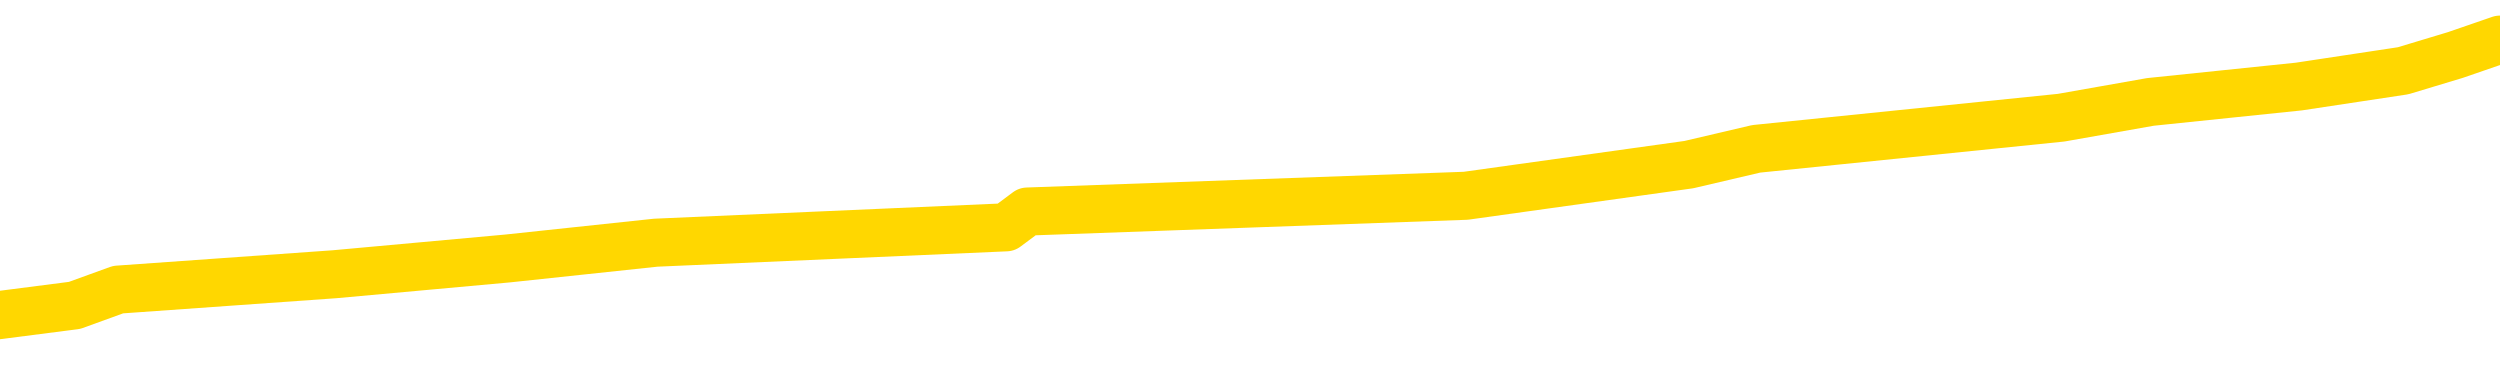 <svg xmlns="http://www.w3.org/2000/svg" version="1.1" viewBox="0 0 6500 1000">
	<path fill="none" stroke="gold" stroke-width="125" stroke-linecap="round" stroke-linejoin="round" d="M0 127176  L-1143860 127176 L-1143676 127135 L-1143186 127054 L-1142892 127013 L-1142581 126932 L-1142346 126891 L-1142293 126810 L-1142234 126729 L-1142081 126688 L-1142040 126607 L-1141907 126566 L-1141615 126526 L-1141074 126526 L-1140464 126485 L-1140416 126485 L-1139776 126444 L-1139743 126444 L-1139217 126444 L-1139085 126404 L-1138694 126322 L-1138366 126241 L-1138249 126160 L-1138038 126078 L-1137321 126078 L-1136751 126038 L-1136644 126038 L-1136469 125997 L-1136248 125916 L-1135846 125875 L-1135821 125794 L-1134893 125713 L-1134805 125631 L-1134723 125550 L-1134653 125469 L-1134356 125428 L-1134203 125347 L-1132313 125387 L-1132213 125387 L-1131950 125387 L-1131657 125428 L-1131515 125347 L-1131266 125347 L-1131231 125306 L-1131072 125265 L-1130609 125184 L-1130356 125143 L-1130144 125062 L-1129892 125021 L-1129543 124981 L-1128616 124900 L-1128522 124818 L-1128112 124778 L-1126941 124696 L-1125752 124656 L-1125659 124574 L-1125632 124493 L-1125366 124412 L-1125067 124330 L-1124938 124249 L-1124901 124168 L-1124086 124168 L-1123702 124208 L-1122642 124249 L-1122580 124249 L-1122315 125062 L-1121844 125834 L-1121652 126607 L-1121388 127379 L-1121051 127339 L-1120916 127298 L-1120460 127257 L-1119717 127217 L-1119699 127176 L-1119534 127095 L-1119466 127095 L-1118950 127054 L-1117921 127054 L-1117725 127013 L-1117236 126973 L-1116874 126932 L-1116466 126932 L-1116080 126973 L-1114377 126973 L-1114279 126973 L-1114207 126973 L-1114145 126973 L-1113961 126932 L-1113624 126932 L-1112984 126891 L-1112907 126851 L-1112846 126851 L-1112659 126810 L-1112580 126810 L-1112402 126769 L-1112383 126729 L-1112153 126729 L-1111765 126688 L-1110877 126688 L-1110837 126647 L-1110749 126607 L-1110722 126526 L-1109714 126485 L-1109564 126404 L-1109540 126363 L-1109407 126322 L-1109367 126282 L-1108109 126241 L-1108051 126241 L-1107511 126200 L-1107459 126200 L-1107412 126200 L-1107017 126160 L-1106877 126119 L-1106678 126078 L-1106531 126078 L-1106366 126078 L-1106090 126119 L-1105731 126119 L-1105178 126078 L-1104533 126038 L-1104275 125956 L-1104121 125916 L-1103720 125875 L-1103680 125834 L-1103559 125794 L-1103498 125834 L-1103484 125834 L-1103390 125834 L-1103097 125794 L-1102945 125631 L-1102615 125550 L-1102537 125469 L-1102461 125428 L-1102235 125306 L-1102168 125225 L-1101940 125143 L-1101888 125062 L-1101723 125021 L-1100717 124981 L-1100534 124940 L-1099983 124900 L-1099590 124818 L-1099193 124778 L-1098343 124696 L-1098264 124656 L-1097685 124615 L-1097244 124615 L-1097003 124574 L-1096846 124574 L-1096445 124493 L-1096424 124493 L-1095979 124452 L-1095574 124412 L-1095438 124330 L-1095263 124249 L-1095127 124168 L-1094876 124086 L-1093876 124046 L-1093794 124005 L-1093659 123965 L-1093620 123924 L-1092730 123883 L-1092515 123843 L-1092071 123802 L-1091954 123761 L-1091897 123721 L-1091221 123721 L-1091121 123680 L-1091092 123680 L-1089750 123639 L-1089344 123599 L-1089305 123558 L-1088376 123517 L-1088278 123477 L-1088145 123436 L-1087741 123395 L-1087715 123355 L-1087622 123314 L-1087406 123273 L-1086995 123192 L-1085841 123111 L-1085549 123030 L-1085521 122948 L-1084913 122908 L-1084662 122826 L-1084643 122786 L-1083713 122745 L-1083662 122664 L-1083540 122623 L-1083522 122542 L-1083366 122501 L-1083191 122420 L-1083054 122379 L-1082998 122339 L-1082890 122298 L-1082805 122257 L-1082572 122217 L-1082497 122176 L-1082188 122135 L-1082070 122095 L-1081900 122054 L-1081809 122013 L-1081707 122013 L-1081683 121973 L-1081606 121973 L-1081508 121891 L-1081142 121851 L-1081037 121810 L-1080533 121769 L-1080082 121729 L-1080043 121688 L-1080019 121647 L-1079979 121607 L-1079850 121566 L-1079749 121526 L-1079307 121485 L-1079025 121444 L-1078433 121404 L-1078302 121363 L-1078028 121282 L-1077876 121241 L-1077722 121200 L-1077637 121119 L-1077559 121078 L-1077373 121038 L-1077323 121038 L-1077295 120997 L-1077216 120956 L-1077193 120916 L-1076909 120834 L-1076305 120753 L-1075310 120713 L-1075012 120672 L-1074278 120631 L-1074034 120591 L-1073944 120550 L-1073366 120509 L-1072668 120469 L-1071916 120428 L-1071597 120387 L-1071214 120306 L-1071137 120265 L-1070503 120225 L-1070317 120184 L-1070230 120184 L-1070100 120184 L-1069787 120143 L-1069738 120103 L-1069596 120062 L-1069574 120021 L-1068607 119981 L-1068061 119940 L-1067583 119940 L-1067522 119940 L-1067198 119940 L-1067177 119900 L-1067114 119900 L-1066904 119859 L-1066827 119818 L-1066773 119778 L-1066750 119737 L-1066711 119696 L-1066695 119656 L-1065938 119615 L-1065921 119574 L-1065122 119534 L-1064970 119493 L-1064064 119452 L-1063558 119412 L-1063329 119330 L-1063287 119330 L-1063172 119290 L-1062996 119249 L-1062241 119290 L-1062107 119249 L-1061943 119208 L-1061624 119168 L-1061448 119086 L-1060426 119005 L-1060403 118924 L-1060152 118883 L-1059939 118802 L-1059305 118761 L-1059067 118680 L-1059034 118599 L-1058856 118517 L-1058776 118436 L-1058686 118395 L-1058622 118314 L-1058182 118233 L-1058158 118192 L-1057617 118152 L-1057361 118111 L-1056867 118070 L-1055989 118030 L-1055953 117989 L-1055900 117948 L-1055859 117908 L-1055742 117867 L-1055465 117826 L-1055258 117745 L-1055061 117664 L-1055038 117582 L-1054987 117501 L-1054948 117460 L-1054870 117420 L-1054273 117339 L-1054212 117298 L-1054109 117257 L-1053955 117217 L-1053323 117176 L-1052642 117135 L-1052339 117054 L-1051993 117013 L-1051795 116973 L-1051747 116891 L-1051426 116851 L-1050799 116810 L-1050652 116769 L-1050616 116729 L-1050558 116688 L-1050481 116607 L-1050240 116607 L-1050152 116566 L-1050058 116526 L-1049764 116485 L-1049630 116444 L-1049570 116404 L-1049533 116322 L-1049260 116322 L-1048254 116282 L-1048079 116241 L-1048028 116241 L-1047735 116200 L-1047543 116119 L-1047210 116078 L-1046703 116038 L-1046141 115956 L-1046126 115875 L-1046110 115834 L-1046009 115753 L-1045895 115672 L-1045856 115591 L-1045818 115550 L-1045752 115550 L-1045724 115509 L-1045585 115550 L-1045293 115550 L-1045242 115550 L-1045137 115550 L-1044873 115509 L-1044408 115469 L-1044263 115469 L-1044209 115387 L-1044152 115347 L-1043961 115306 L-1043595 115265 L-1043381 115265 L-1043186 115265 L-1043128 115265 L-1043069 115184 L-1042915 115143 L-1042646 115103 L-1042216 115306 L-1042201 115306 L-1042124 115265 L-1042059 115225 L-1041930 114940 L-1041906 114900 L-1041622 114859 L-1041575 114818 L-1041520 114778 L-1041058 114737 L-1041019 114737 L-1040978 114696 L-1040788 114656 L-1040307 114615 L-1039820 114574 L-1039804 114534 L-1039766 114493 L-1039509 114452 L-1039432 114371 L-1039202 114330 L-1039186 114249 L-1038892 114168 L-1038449 114127 L-1038002 114086 L-1037498 114046 L-1037344 114005 L-1037057 113965 L-1037017 113883 L-1036686 113843 L-1036464 113802 L-1035947 113721 L-1035872 113680 L-1035624 113599 L-1035429 113517 L-1035369 113477 L-1034593 113436 L-1034519 113436 L-1034288 113395 L-1034272 113395 L-1034210 113355 L-1034014 113314 L-1033550 113314 L-1033527 113273 L-1033397 113273 L-1032096 113273 L-1032080 113273 L-1032003 113233 L-1031909 113233 L-1031692 113233 L-1031539 113192 L-1031361 113233 L-1031307 113273 L-1031020 113314 L-1030980 113314 L-1030611 113314 L-1030171 113314 L-1029988 113314 L-1029667 113273 L-1029371 113273 L-1028925 113192 L-1028854 113152 L-1028391 113070 L-1027954 113030 L-1027771 112989 L-1026317 112908 L-1026186 112867 L-1025728 112786 L-1025502 112745 L-1025116 112664 L-1024599 112582 L-1023645 112501 L-1022851 112420 L-1022177 112379 L-1021751 112298 L-1021440 112257 L-1021210 112135 L-1020527 112013 L-1020513 111891 L-1020304 111729 L-1020282 111688 L-1020107 111607 L-1019157 111566 L-1018889 111485 L-1018074 111444 L-1017763 111363 L-1017726 111322 L-1017669 111241 L-1017052 111200 L-1016414 111119 L-1014788 111078 L-1014114 111038 L-1013472 111038 L-1013394 111038 L-1013338 111038 L-1013302 111038 L-1013274 110997 L-1013162 110916 L-1013144 110875 L-1013121 110834 L-1012968 110794 L-1012914 110713 L-1012836 110672 L-1012717 110631 L-1012620 110591 L-1012502 110550 L-1012233 110469 L-1011963 110428 L-1011945 110347 L-1011746 110306 L-1011599 110225 L-1011372 110184 L-1011238 110143 L-1010929 110103 L-1010869 110062 L-1010516 109981 L-1010167 109940 L-1010066 109900 L-1010002 109818 L-1009942 109778 L-1009558 109696 L-1009177 109656 L-1009073 109615 L-1008812 109574 L-1008541 109493 L-1008382 109452 L-1008350 109412 L-1008288 109371 L-1008146 109330 L-1007962 109290 L-1007918 109249 L-1007630 109249 L-1007614 109208 L-1007380 109208 L-1007320 109168 L-1007281 109168 L-1006702 109127 L-1006568 109086 L-1006545 108924 L-1006526 108639 L-1006509 108314 L-1006492 107989 L-1006469 107664 L-1006452 107420 L-1006431 107135 L-1006414 106851 L-1006391 106688 L-1006374 106526 L-1006353 106404 L-1006336 106322 L-1006287 106200 L-1006215 106078 L-1006180 105875 L-1006156 105713 L-1006121 105550 L-1006079 105387 L-1006042 105306 L-1006026 105143 L-1006002 105021 L-1005965 104940 L-1005948 104818 L-1005925 104737 L-1005908 104656 L-1005889 104574 L-1005873 104493 L-1005844 104371 L-1005818 104249 L-1005772 104208 L-1005756 104127 L-1005714 104086 L-1005666 104005 L-1005595 103924 L-1005580 103843 L-1005564 103761 L-1005502 103721 L-1005463 103680 L-1005423 103639 L-1005257 103599 L-1005192 103558 L-1005176 103517 L-1005132 103436 L-1005074 103395 L-1004861 103355 L-1004827 103314 L-1004785 103273 L-1004707 103233 L-1004170 103192 L-1004091 103152 L-1003987 103070 L-1003899 103030 L-1003722 102989 L-1003372 102948 L-1003216 102908 L-1002778 102867 L-1002621 102826 L-1002492 102786 L-1001788 102704 L-1001587 102664 L-1000626 102582 L-1000144 102542 L-1000044 102542 L-999952 102501 L-999707 102460 L-999634 102420 L-999191 102339 L-999095 102298 L-999080 102257 L-999064 102217 L-999039 102176 L-998573 102135 L-998356 102095 L-998217 102054 L-997923 102013 L-997834 101973 L-997793 101932 L-997763 101891 L-997591 101851 L-997532 101810 L-997456 101769 L-997375 101729 L-997305 101729 L-996996 101688 L-996911 101647 L-996697 101607 L-996662 101566 L-995978 101526 L-995880 101485 L-995675 101444 L-995628 101404 L-995350 101363 L-995288 101322 L-995271 101241 L-995193 101200 L-994884 101119 L-994860 101078 L-994806 100997 L-994783 100956 L-994661 100916 L-994525 100834 L-994281 100794 L-994155 100794 L-993508 100753 L-993493 100753 L-993468 100753 L-993287 100672 L-993211 100631 L-993120 100591 L-992692 100550 L-992276 100509 L-991883 100428 L-991804 100387 L-991785 100347 L-991422 100306 L-991186 100265 L-990957 100225 L-990644 100184 L-990566 100143 L-990486 100062 L-990308 99981 L-990292 99940 L-990026 99859 L-989946 99818 L-989716 99778 L-989490 99737 L-989175 99737 L-988999 99696 L-988638 99696 L-988246 99656 L-988177 99574 L-988113 99534 L-987973 99452 L-987921 99412 L-987820 99330 L-987318 99290 L-987120 99249 L-986874 99208 L-986688 99168 L-986389 99127 L-986313 99086 L-986146 99005 L-985262 98965 L-985233 98883 L-985111 98802 L-984532 98761 L-984454 98721 L-983741 98721 L-983429 98721 L-983215 98721 L-983199 98721 L-982812 98721 L-982287 98639 L-981841 98599 L-981511 98558 L-981359 98517 L-981033 98517 L-980854 98477 L-980773 98477 L-980567 98395 L-980391 98355 L-979462 98314 L-978573 98273 L-978534 98233 L-978306 98233 L-977927 98192 L-977139 98152 L-976905 98111 L-976829 98070 L-976471 98030 L-975900 97948 L-975633 97908 L-975246 97867 L-975142 97867 L-974972 97867 L-974354 97867 L-974143 97867 L-973835 97867 L-973782 97826 L-973654 97786 L-973601 97745 L-973482 97704 L-973146 97623 L-972187 97582 L-972055 97501 L-971853 97460 L-971222 97420 L-970911 97379 L-970497 97339 L-970470 97298 L-970324 97257 L-969904 97217 L-968571 97217 L-968525 97176 L-968396 97095 L-968379 97054 L-967801 96973 L-967596 96932 L-967566 96891 L-967525 96851 L-967468 96810 L-967430 96769 L-967352 96729 L-967209 96688 L-966755 96647 L-966636 96607 L-966351 96566 L-965979 96526 L-965882 96485 L-965556 96444 L-965201 96404 L-965031 96363 L-964984 96322 L-964875 96282 L-964786 96241 L-964758 96200 L-964682 96119 L-964378 96078 L-964344 95997 L-964273 95956 L-963905 95916 L-963569 95875 L-963488 95875 L-963269 95834 L-963097 95794 L-963070 95753 L-962572 95713 L-962023 95631 L-961143 95591 L-961044 95509 L-960967 95469 L-960693 95428 L-960446 95347 L-960372 95306 L-960310 95225 L-960191 95184 L-960149 95143 L-960039 95103 L-959962 95021 L-959261 94981 L-959016 94940 L-958976 94900 L-958820 94859 L-958220 94859 L-957994 94859 L-957901 94859 L-957426 94859 L-956829 94778 L-956309 94737 L-956288 94696 L-956143 94656 L-955823 94656 L-955281 94656 L-955049 94656 L-954878 94656 L-954392 94615 L-954164 94574 L-954079 94534 L-953733 94493 L-953407 94493 L-952884 94452 L-952557 94412 L-951956 94371 L-951759 94290 L-951707 94249 L-951666 94208 L-951385 94168 L-950701 94086 L-950390 94046 L-950366 93965 L-950174 93924 L-949952 93883 L-949866 93843 L-949202 93761 L-949178 93721 L-948956 93639 L-948626 93599 L-948274 93517 L-948069 93477 L-947836 93395 L-947579 93355 L-947389 93273 L-947342 93233 L-947115 93192 L-947080 93152 L-946924 93111 L-946709 93070 L-946536 93030 L-946445 92989 L-946168 92948 L-945924 92908 L-945608 92867 L-945182 92867 L-945145 92867 L-944661 92867 L-944428 92867 L-944216 92826 L-943990 92786 L-943440 92786 L-943193 92745 L-942359 92745 L-942303 92704 L-942282 92664 L-942124 92623 L-941662 92582 L-941622 92542 L-941282 92460 L-941148 92420 L-940925 92379 L-940353 92339 L-939881 92298 L-939687 92257 L-939494 92217 L-939304 92176 L-939203 92135 L-938835 92095 L-938788 92054 L-938707 92013 L-937413 91973 L-937365 91932 L-937097 91932 L-936951 91932 L-936401 91932 L-936284 91891 L-936202 91851 L-935843 91810 L-935619 91769 L-935338 91729 L-935009 91647 L-934501 91607 L-934388 91566 L-934310 91526 L-934145 91485 L-933851 91485 L-933382 91485 L-933186 91526 L-933135 91526 L-932485 91485 L-932363 91444 L-931909 91444 L-931874 91404 L-931405 91363 L-931295 91322 L-931278 91282 L-931062 91282 L-930881 91241 L-930350 91241 L-929320 91241 L-929121 91200 L-928662 91160 L-927714 91078 L-927615 91038 L-927261 90956 L-927201 90916 L-927186 90875 L-927151 90834 L-926782 90794 L-926662 90753 L-926419 90713 L-926256 90672 L-926068 90631 L-925948 90591 L-924877 90509 L-924019 90469 L-923807 90387 L-923709 90347 L-923535 90265 L-923202 90225 L-923130 90184 L-923073 90143 L-922897 90143 L-922508 90103 L-922273 90062 L-922162 90021 L-922045 89981 L-921064 89940 L-921038 89900 L-920444 89818 L-920411 89818 L-920263 89778 L-919978 89737 L-919067 89737 L-918121 89737 L-917967 89696 L-917865 89696 L-917733 89656 L-917590 89615 L-917564 89574 L-917450 89534 L-917231 89493 L-916550 89452 L-916421 89412 L-916117 89371 L-915877 89290 L-915545 89249 L-914906 89208 L-914564 89127 L-914502 89086 L-914346 89086 L-913425 89086 L-912954 89086 L-912911 89086 L-912898 89046 L-912857 89005 L-912834 88965 L-912808 88924 L-912664 88883 L-912241 88843 L-911906 88843 L-911715 88802 L-911286 88802 L-911098 88761 L-910709 88680 L-910175 88639 L-909802 88599 L-909781 88599 L-909531 88558 L-909413 88517 L-909337 88477 L-909201 88436 L-909162 88395 L-909082 88355 L-908687 88314 L-908191 88273 L-908080 88192 L-907907 88152 L-907598 88111 L-907151 88070 L-906828 88030 L-906685 87948 L-906258 87867 L-906105 87786 L-906050 87704 L-905236 87664 L-905216 87623 L-904844 87582 L-904788 87582 L-903658 87542 L-903591 87542 L-903032 87501 L-902838 87460 L-902701 87420 L-902468 87379 L-902121 87339 L-902086 87257 L-902051 87217 L-901983 87135 L-901634 87095 L-901462 87054 L-900977 87013 L-900960 86973 L-900635 86932 L-900478 86891 L-899337 86810 L-899312 86769 L-899120 86688 L-898927 86647 L-898677 86607 L-898660 86566 L-897639 86526 L-897342 86485 L-897266 86444 L-897130 86363 L-896954 86322 L-896378 86241 L-896162 86200 L-896098 86160 L-895968 86119 L-895931 86038 L-895407 85997 L-895270 102013 L-895255 102013 L-895232 102013 L-895212 102013 L-894985 85956 L-894209 85956 L-894167 85956 L-893800 85956 L-893721 85916 L-893669 85875 L-892996 85834 L-892254 85794 L-891829 85794 L-891381 85753 L-890320 85713 L-890008 85631 L-889598 85631 L-889526 85591 L-889002 85591 L-888907 85591 L-888889 85591 L-888444 85550 L-888259 85469 L-887479 85387 L-886806 85347 L-886394 85225 L-886162 85143 L-886022 85103 L-885940 85021 L-885920 84981 L-885844 84981 L-885716 84940 L-885399 84981 L-885174 84981 L-884849 84940 L-884787 84940 L-884417 84940 L-884384 84940 L-884176 84940 L-883508 84940 L-883431 84940 L-883273 84859 L-883162 84859 L-882836 84818 L-882681 84778 L-882340 84778 L-882283 84696 L-881944 84615 L-881741 84574 L-881688 84493 L-880312 84452 L-880182 84412 L-879748 84371 L-879428 84330 L-878600 84249 L-878477 84208 L-877746 84127 L-877590 84046 L-877550 84005 L-877496 83965 L-877473 83924 L-877359 83883 L-877062 83843 L-876772 83802 L-876718 83761 L-876597 83721 L-876567 83680 L-876467 83639 L-876024 83639 L-875872 83599 L-875036 83599 L-874494 83558 L-874160 83558 L-874144 83517 L-874068 83477 L-873952 83436 L-873758 83395 L-873493 83355 L-872659 83314 L-872562 83273 L-872041 83233 L-871999 83192 L-871900 83152 L-871072 83152 L-870937 83111 L-870598 83111 L-870044 83070 L-869664 83030 L-869501 82989 L-869191 82948 L-868379 82908 L-868073 82867 L-867804 82867 L-867483 82867 L-867162 82908 L-866886 82908 L-866058 82826 L-865963 82786 L-865870 82664 L-865766 82542 L-865379 82420 L-864899 82339 L-864882 82298 L-864764 82257 L-864396 82176 L-864301 82135 L-863467 82054 L-863390 82013 L-863090 81973 L-863000 81932 L-862593 81851 L-862482 81769 L-861783 81729 L-861310 81688 L-861250 81647 L-861031 81566 L-860757 81526 L-860644 81485 L-859617 81444 L-859230 81404 L-859210 81363 L-858877 81322 L-858633 81282 L-858199 81241 L-858089 81200 L-857972 81160 L-857520 81078 L-856930 81038 L-856593 80997 L-854700 80956 L-854587 80875 L-854375 80834 L-853057 80794 L-852950 71647 L-852884 62623 L-852848 54290 L-852786 54290 L-852287 63355 L-851611 72298 L-851590 80550 L-851319 80469 L-850351 80469 L-849662 80428 L-849500 80387 L-848959 80347 L-848869 80306 L-847850 80265 L-846902 80184 L-846537 80225 L-846434 80265 L-845845 80265 L-845786 80265 L-845686 80225 L-845245 80143 L-845138 80103 L-844696 80062 L-843696 79940 L-843440 79818 L-843337 79696 L-843207 79615 L-842840 79534 L-842259 79452 L-842229 79412 L-841913 79371 L-839930 79330 L-839814 79290 L-839747 79290 L-839388 79249 L-837769 79208 L-837592 79208 L-837447 79208 L-836625 79249 L-836572 79290 L-836518 79290 L-836084 79290 L-835103 79330 L-835029 79330 L-833945 79290 L-833732 79290 L-833015 79208 L-832627 79168 L-832408 79086 L-832089 79005 L-831595 78924 L-831467 78883 L-831238 78802 L-831006 78721 L-830947 78680 L-830657 78639 L-830385 78558 L-829355 78517 L-827690 78477 L-827271 78436 L-827134 78395 L-826978 78395 L-826672 78355 L-826444 78273 L-826286 78233 L-826127 78152 L-825957 78070 L-825910 78030 L-825857 77989 L-825835 77989 L-825449 77948 L-825199 77948 L-824929 77948 L-824768 77948 L-824678 77948 L-823019 77948 L-822854 77989 L-822474 77948 L-822014 77948 L-821405 77867 L-820312 77826 L-819880 77786 L-819849 77745 L-819787 77704 L-819769 77664 L-818066 77623 L-818024 77582 L-817557 77542 L-817370 77501 L-817338 77420 L-816743 77379 L-816693 77339 L-816370 77298 L-816320 77257 L-816109 77217 L-816091 77176 L-815825 77095 L-815772 77054 L-815303 77013 L-814793 76932 L-814714 76932 L-814420 76891 L-814404 76851 L-814365 76810 L-814294 76769 L-814137 76729 L-813191 76729 L-813134 76729 L-812613 76729 L-812421 76688 L-812320 76688 L-812094 76647 L-811584 76647 L-811196 77745 L-811127 77745 L-810778 77704 L-810421 77664 L-809293 76485 L-809241 76404 L-809015 76363 L-808981 76322 L-808856 76241 L-808758 76241 L-808493 76241 L-807752 76282 L-807174 76282 L-806880 76282 L-806175 76282 L-805996 76241 L-805973 76241 L-805337 76200 L-805025 76160 L-804629 76160 L-804599 76119 L-804578 76078 L-804425 76038 L-803739 76038 L-803723 76038 L-803383 76038 L-803111 75997 L-803073 75956 L-803017 75875 L-802995 75834 L-802923 75794 L-802591 75753 L-802485 75713 L-802456 75631 L-802258 75591 L-802105 75550 L-801237 75509 L-800675 75428 L-800659 75428 L-800558 75387 L-800455 75428 L-800309 75428 L-800231 75428 L-800193 75387 L-800137 75347 L-800064 75306 L-799919 75265 L-799437 75265 L-799033 75225 L-798166 75265 L-798146 75265 L-797889 75265 L-797812 75265 L-797783 75225 L-797773 75143 L-797756 75103 L-797463 75062 L-797423 75021 L-797351 74981 L-797278 74940 L-797073 74900 L-796913 74778 L-796611 74656 L-796534 74493 L-796517 74371 L-796300 74290 L-796069 74290 L-795959 74330 L-795589 74371 L-795431 74371 L-795200 74371 L-795031 74371 L-794886 74330 L-794754 74290 L-793478 74208 L-793075 74127 L-793014 74086 L-792897 74005 L-792472 73965 L-792457 73883 L-792395 73843 L-792122 73761 L-792009 73721 L-791727 73639 L-791450 73599 L-791024 73517 L-791002 73477 L-790924 73436 L-790798 73395 L-790212 73355 L-789821 73314 L-789485 73273 L-788896 73233 L-788794 73233 L-788623 73192 L-788487 73192 L-787659 73152 L-786474 73111 L-786438 73070 L-786382 73070 L-786162 73030 L-785957 73030 L-785802 73030 L-785546 72989 L-785469 72948 L-784926 72908 L-784890 72867 L-784641 72826 L-784254 72786 L-783428 72745 L-783070 72704 L-782759 72704 L-782501 72664 L-782278 72623 L-781871 72582 L-781755 72542 L-781572 72501 L-781519 72501 L-781330 72460 L-781159 72420 L-781130 72379 L-780850 72339 L-780540 72298 L-780402 72257 L-780092 72217 L-779898 72217 L-779883 72176 L-779163 72176 L-779030 72095 L-778732 72054 L-778641 72013 L-778041 72013 L-778002 71973 L-777924 71932 L-777304 71891 L-777152 71810 L-777111 71769 L-776801 71729 L-776609 71688 L-776416 71607 L-776360 71526 L-776052 71485 L-776000 71444 L-775945 71485 L-775919 71485 L-775794 71485 L-774984 71444 L-774907 71404 L-774367 71363 L-774098 71322 L-773438 71282 L-772531 71241 L-772290 71200 L-771757 71160 L-771540 71119 L-770433 71160 L-770382 71160 L-769607 71160 L-769059 71119 L-768948 71078 L-768795 70997 L-768740 70956 L-768574 70916 L-768197 70875 L-767750 70834 L-767695 70794 L-767540 70753 L-766861 70713 L-766640 70672 L-766123 70631 L-765274 70550 L-765258 70509 L-763467 70469 L-762912 70428 L-762795 70387 L-761789 70347 L-761753 70306 L-761520 70306 L-761427 70306 L-761387 70306 L-761055 70265 L-760703 70225 L-760438 70143 L-760152 70103 L-759841 70021 L-759587 69940 L-759493 69900 L-759003 69859 L-758796 69818 L-758230 69778 L-758116 69818 L-757764 69778 L-757713 69778 L-757673 69778 L-757070 69696 L-756336 69615 L-755755 69534 L-755519 69452 L-754979 69330 L-754826 69249 L-754324 69208 L-754115 69127 L-754092 69127 L-754033 69086 L-753070 69086 L-752893 69046 L-752451 69005 L-752426 68924 L-752271 68883 L-752190 68883 L-752040 68924 L-751393 68924 L-751343 68883 L-750223 68843 L-749239 68802 L-749177 68761 L-748457 68721 L-747592 68680 L-747213 68639 L-746994 68639 L-746235 68599 L-746183 68558 L-745874 68477 L-745022 68477 L-744829 68436 L-744652 68395 L-744428 68395 L-744301 68355 L-744109 68355 L-743877 68314 L-743707 68355 L-743421 68314 L-743141 68314 L-743058 68273 L-742888 68233 L-742871 68152 L-742717 68111 L-742678 68070 L-741902 68030 L-741826 68030 L-741594 67948 L-741167 67908 L-740821 67867 L-740238 67826 L-739969 67826 L-739710 67826 L-739581 67745 L-739565 67704 L-739451 67664 L-739427 67623 L-739193 67582 L-739157 67542 L-737841 67542 L-737785 67501 L-737106 67420 L-736534 67420 L-736408 67420 L-736255 67420 L-736178 67420 L-735866 67339 L-735593 67298 L-735504 67217 L-735402 67217 L-734475 67176 L-734398 67176 L-734034 67176 L-734010 67135 L-733973 67095 L-733198 67013 L-733106 66973 L-732966 66932 L-732564 66891 L-732303 66891 L-732059 66932 L-731845 66891 L-731764 66891 L-731688 66891 L-731612 66891 L-731425 66932 L-731358 66932 L-731109 66932 L-731054 66891 L-730916 66851 L-730837 66769 L-730723 66729 L-730500 66688 L-730336 66647 L-730295 66607 L-730125 66566 L-729754 66526 L-729740 66485 L-729624 66444 L-728902 66404 L-728866 66363 L-728734 66363 L-728386 66322 L-727974 66322 L-727938 66322 L-727860 66282 L-727821 66241 L-727457 66200 L-727253 66160 L-727238 66119 L-726892 66078 L-726544 66078 L-726218 66078 L-726116 66038 L-725964 66038 L-725769 65997 L-725538 65997 L-725445 65997 L-725290 65997 L-725212 65997 L-725172 65956 L-725058 65916 L-725035 65875 L-724784 65875 L-724645 65794 L-724067 65672 L-723239 65591 L-722751 65509 L-722630 65469 L-722592 65428 L-722579 65387 L-722427 65306 L-722326 65225 L-722093 65184 L-721703 65103 L-721398 65062 L-721383 65021 L-721212 64981 L-720973 64900 L-720377 64900 L-719773 64859 L-719733 64859 L-719693 64859 L-719540 64818 L-719487 64778 L-719424 64737 L-719356 64696 L-719301 64615 L-719276 64574 L-719229 64534 L-719135 64452 L-718998 64412 L-718844 64371 L-718712 64330 L-718672 64330 L-718636 64290 L-718574 64249 L-718301 64168 L-717986 64127 L-717945 64046 L-717860 64005 L-717683 63965 L-717445 63924 L-717088 63883 L-717058 63843 L-716489 63802 L-716366 63761 L-716130 63721 L-716107 63721 L-715826 63680 L-715540 63680 L-715285 63680 L-714713 63639 L-714416 63599 L-714340 63558 L-713641 63517 L-713563 63477 L-713528 63436 L-713502 63395 L-713451 63314 L-713257 63273 L-713116 63192 L-713081 63152 L-713040 63111 L-712445 63070 L-712213 63030 L-711929 63314 L-711875 63558 L-711801 63843 L-711723 64086 L-711486 64005 L-711243 63965 L-711107 63924 L-711001 63883 L-710921 63843 L-710534 63761 L-710407 63721 L-710254 63680 L-710216 63639 L-710071 63599 L-709849 63558 L-709675 63517 L-709606 63477 L-708785 63395 L-708769 63395 L-708474 63355 L-707686 63314 L-707376 63314 L-707230 63273 L-707002 63233 L-706801 63152 L-705864 63111 L-705828 63070 L-705805 63030 L-705764 62948 L-705496 62908 L-704899 62867 L-704835 62826 L-704800 62786 L-704783 62745 L-704088 62745 L-703887 62745 L-703855 62745 L-703521 62745 L-703413 62704 L-702789 62623 L-702285 62582 L-702247 62501 L-701805 62501 L-701709 62460 L-701550 62460 L-701237 62460 L-701225 62460 L-700784 62501 L-700303 62542 L-700173 62542 L-699853 62542 L-699785 62501 L-699481 62501 L-699305 62460 L-699111 62420 L-698869 62339 L-698671 62257 L-698645 62176 L-698067 62135 L-697997 62095 L-697588 62054 L-697533 62013 L-697487 61973 L-697123 61932 L-696977 61891 L-696772 61851 L-696675 61851 L-696520 61810 L-696459 61769 L-696311 61688 L-696210 61647 L-695654 61647 L-695631 61729 L-695459 61769 L-694917 61810 L-694856 61810 L-694802 61729 L-694774 61647 L-694703 61607 L-694686 61526 L-694623 61485 L-694586 61404 L-694432 61363 L-694106 61322 L-693540 61282 L-693525 61241 L-693463 61160 L-693362 61078 L-693316 61078 L-693073 61038 L-692651 61038 L-692496 61038 L-690754 60956 L-690213 60916 L-689269 60875 L-688860 60834 L-688319 60753 L-688123 60713 L-687954 60672 L-687658 60631 L-687544 60591 L-687528 60591 L-687374 60550 L-687234 60509 L-687157 60428 L-687025 60428 L-686677 60428 L-686307 60469 L-685709 60469 L-685533 60469 L-685377 60428 L-685108 60387 L-684956 60387 L-684665 60509 L-684641 60591 L-684558 60672 L-684331 60753 L-683631 60713 L-683505 60672 L-683073 60631 L-682979 60591 L-681774 60591 L-681725 60550 L-681432 60550 L-681028 60509 L-680753 60428 L-680733 60387 L-680616 60347 L-680539 60306 L-680358 60265 L-679878 60225 L-679427 60143 L-679017 60103 L-678986 60062 L-678568 60021 L-678454 60021 L-678336 60021 L-678320 60021 L-678126 59981 L-678104 59900 L-677872 59859 L-677429 59818 L-677109 59737 L-676645 59737 L-676479 59696 L-676324 59656 L-676169 59656 L-675715 59656 L-675396 59656 L-675341 59696 L-674970 59696 L-674932 59737 L-674606 59737 L-674489 59696 L-674390 59656 L-674064 59574 L-673677 59534 L-673417 59493 L-673058 59412 L-672802 59371 L-670632 59330 L-670582 59290 L-670560 59249 L-670148 59249 L-670087 59249 L-670016 59290 L-669786 59290 L-669475 59249 L-669172 59168 L-669127 59127 L-668819 59086 L-668686 59046 L-668470 59005 L-667758 58965 L-667603 58965 L-667464 58924 L-667315 58924 L-667294 58924 L-667100 58883 L-667075 58843 L-666984 58802 L-666962 58761 L-666945 58721 L-666845 58680 L-665917 58639 L-665459 58639 L-664367 58558 L-663944 58558 L-663540 58517 L-663502 58477 L-663248 58436 L-662474 58355 L-662457 58314 L-662433 58273 L-662240 58233 L-661503 58192 L-661234 58152 L-661194 58111 L-660795 58030 L-660770 57989 L-659981 57948 L-659301 57908 L-657930 57867 L-657660 57826 L-657611 57786 L-657073 57704 L-657040 57664 L-656939 57582 L-656615 57542 L-656535 57501 L-656267 57501 L-655354 57460 L-655215 57460 L-654966 57379 L-654421 57379 L-653999 57339 L-653806 57298 L-653790 57298 L-653653 57217 L-653559 57176 L-653431 57135 L-653171 57095 L-653146 57013 L-653055 56973 L-652745 56932 L-652685 56891 L-652568 56891 L-652218 56891 L-651407 56891 L-651176 56810 L-650347 56810 L-650115 56729 L-649898 56688 L-649380 56688 L-648742 56647 L-648326 56607 L-648003 56566 L-647523 56526 L-647097 56526 L-647036 56485 L-646687 56485 L-646647 56444 L-646633 56404 L-646533 56322 L-646488 56322 L-646003 56282 L-645201 56282 L-644867 56282 L-643785 56241 L-643305 56200 L-643283 56160 L-643142 56119 L-642587 56078 L-641890 56038 L-641581 55997 L-641359 55956 L-641255 55916 L-641152 55834 L-640481 55794 L-640387 55753 L-640365 55753 L-640288 55713 L-640110 55713 L-639938 55713 L-639757 55672 L-639743 55631 L-639667 55591 L-639503 55550 L-638988 55509 L-638972 55469 L-638832 55469 L-638469 55428 L-638445 55428 L-638314 55387 L-638290 55347 L-637928 55306 L-637402 55225 L-637308 55184 L-637093 55103 L-636999 55062 L-636975 55021 L-636510 54981 L-636433 54981 L-636031 54940 L-635581 54940 L-634329 54900 L-634290 54859 L-633859 54818 L-633826 54778 L-633107 54737 L-632931 54696 L-632795 54656 L-632488 54615 L-632433 54574 L-632409 54493 L-632392 54412 L-632218 54371 L-632028 54330 L-631521 54330 L-631147 54005 L-630809 53639 L-630770 53314 L-630051 53030 L-629957 52989 L-629919 52948 L-629377 52948 L-629354 52908 L-628951 52867 L-628526 52826 L-628255 52826 L-628075 52786 L-627829 52704 L-627806 52664 L-627749 52582 L-627133 52542 L-626630 52501 L-626243 52501 L-625624 52542 L-625408 52542 L-625253 52582 L-623960 52501 L-623861 52460 L-623419 52379 L-623087 52339 L-622787 52257 L-622544 52217 L-621809 52135 L-621230 52095 L-620401 52054 L-620301 52013 L-619743 51973 L-619605 51932 L-617963 51891 L-617902 51891 L-617808 51891 L-616841 51891 L-616664 51851 L-616377 51851 L-616159 51851 L-616081 51810 L-615810 51810 L-615694 51769 L-615541 51729 L-615231 51688 L-615153 51647 L-615061 51647 L-614984 51607 L-614868 51607 L-614689 51566 L-614597 51526 L-614558 51485 L-614055 51485 L-613837 51444 L-613707 51444 L-613552 51404 L-613498 51363 L-613373 51363 L-612988 51322 L-612480 51282 L-612408 51241 L-611927 51200 L-611850 51160 L-611750 51160 L-611517 51119 L-611052 51119 L-610822 51119 L-610805 51119 L-610573 51119 L-610419 51119 L-610357 51119 L-610164 51078 L-609893 50997 L-609142 50956 L-608189 50956 L-608152 50916 L-607928 50916 L-607488 50916 L-607207 50834 L-606859 50794 L-605790 50753 L-604862 50753 L-604731 50753 L-604684 50753 L-604615 50713 L-604460 50713 L-604383 50631 L-604209 50550 L-603774 50469 L-603570 50428 L-603510 50347 L-602928 50306 L-602773 50225 L-602658 50184 L-602617 50143 L-602448 50103 L-602311 50062 L-602100 49981 L-602022 49940 L-601999 49900 L-601790 49818 L-601381 49778 L-601356 49737 L-601133 49696 L-600988 49656 L-600953 49615 L-600939 49574 L-600917 49534 L-600684 49493 L-600498 49452 L-600281 49412 L-600256 49371 L-599566 49330 L-599463 49290 L-599427 49249 L-599407 49208 L-599212 49168 L-599159 49127 L-599042 49046 L-598961 49046 L-598850 49005 L-598535 48965 L-598076 48924 L-597821 48883 L-597587 48802 L-597457 48761 L-597104 48721 L-597045 48680 L-596892 48639 L-596320 48558 L-596234 48517 L-596080 48436 L-595785 48355 L-595414 48273 L-595111 48192 L-595035 48152 L-594630 48111 L-594462 48111 L-594318 48111 L-593778 48111 L-593717 48111 L-593701 48030 L-593535 47989 L-593329 47948 L-593255 47948 L-593162 47908 L-592752 47867 L-592737 47826 L-592713 47826 L-592520 47786 L-592443 48152 L-592273 48517 L-592210 48843 L-592195 49208 L-591680 49168 L-591459 49127 L-590840 49046 L-590587 49005 L-590393 48965 L-590353 48924 L-590280 48924 L-590215 48924 L-589564 48924 L-589525 48965 L-589351 48965 L-589285 48965 L-588611 48965 L-588222 48883 L-587961 48843 L-587723 48802 L-587645 48721 L-587629 48639 L-587427 48599 L-587057 48517 L-586831 48477 L-586196 48436 L-586176 48436 L-585788 48395 L-585695 48395 L-585637 48355 L-585361 48314 L-585051 48314 L-584974 48273 L-584123 48314 L-583780 48517 L-583343 48761 L-582909 48965 L-582414 49168 L-582265 49127 L-581996 49168 L-580758 49208 L-580702 49290 L-578938 49330 L-578748 49290 L-577737 49249 L-577586 49208 L-577211 49290 L-576890 49371 L-576285 49452 L-576215 49534 L-576038 49493 L-575209 49452 L-575071 49412 L-574684 49371 L-574499 49330 L-574456 49290 L-574336 49249 L-574126 49208 L-573679 49127 L-573330 49086 L-573198 49046 L-572789 49005 L-572439 49005 L-572154 48965 L-571960 48924 L-571805 48924 L-571642 48883 L-571573 48843 L-571474 48843 L-571240 48802 L-571124 48802 L-571070 48761 L-570529 48761 L-570064 48721 L-568882 48721 L-568749 48721 L-568724 48721 L-568672 48721 L-568004 48721 L-566969 48639 L-566775 48599 L-566596 48558 L-566444 48558 L-566403 48517 L-566389 48517 L-566327 48477 L-566002 48436 L-564841 48395 L-564648 48355 L-564470 48314 L-563356 48273 L-562497 48233 L-562390 48233 L-561917 48192 L-561724 48192 L-559402 48152 L-559325 48111 L-559204 48030 L-559169 47989 L-559132 47908 L-559037 47786 L-558822 47704 L-558240 47623 L-557854 47582 L-557081 47542 L-557003 47501 L-556306 47501 L-555765 47501 L-555724 47460 L-555594 47460 L-555130 47420 L-555091 47379 L-554956 47339 L-554588 47298 L-554559 47257 L-554409 47257 L-554008 47217 L-552184 47257 L-551377 47217 L-550658 47217 L-550642 47217 L-550328 47135 L-549766 47095 L-549265 47054 L-548746 47013 L-548724 46973 L-546981 46932 L-546811 46891 L-546616 46851 L-545722 46810 L-545203 46729 L-544993 46688 L-544735 46647 L-544026 46607 L-543075 46566 L-542417 46526 L-542378 46444 L-542091 46404 L-542009 46363 L-541913 46363 L-541781 46322 L-541704 46322 L-540969 46322 L-540632 46282 L-540582 46322 L-540327 46322 L-540041 46282 L-539615 46282 L-539035 46241 L-538776 46241 L-538624 46200 L-538377 46200 L-538338 46200 L-537541 46160 L-537504 46119 L-537326 46119 L-536917 46038 L-536689 46038 L-536612 46038 L-536481 46038 L-536365 45997 L-536017 45956 L-535953 45916 L-535801 45875 L-535060 45834 L-534949 45794 L-534779 45753 L-534740 45713 L-534445 45713 L-534044 45713 L-533867 45713 L-533773 45713 L-533463 45672 L-532662 45631 L-532203 45550 L-531683 45509 L-531195 45469 L-530499 45428 L-529453 45387 L-529184 45387 L-529130 45347 L-528969 45347 L-528718 45347 L-528472 45306 L-528393 45265 L-528179 45184 L-527867 45143 L-527403 45062 L-527389 45021 L-527093 45021 L-527079 44981 L-526088 44940 L-525416 44900 L-525081 44818 L-524465 44818 L-524328 44778 L-523689 44737 L-523559 44696 L-522607 44615 L-522508 44534 L-521949 44493 L-521540 44493 L-521112 44493 L-521020 44452 L-520186 44452 L-519822 44452 L-519783 44493 L-519651 44534 L-519474 44534 L-519257 44534 L-519203 44493 L-519046 44412 L-518794 44371 L-517693 44330 L-517616 44290 L-517396 44249 L-517266 44168 L-517229 44127 L-517036 44086 L-516936 44046 L-516453 44005 L-516168 43965 L-516008 43924 L-515913 43843 L-515642 43802 L-515372 43761 L-515356 43599 L-515217 43477 L-515079 43355 L-514753 43192 L-514444 43111 L-514403 43070 L-514327 42989 L-514212 42948 L-513361 42867 L-513035 42826 L-512703 42786 L-512570 42786 L-512354 42786 L-512338 42786 L-511658 42786 L-511564 42704 L-511541 42664 L-511525 42582 L-511487 42542 L-511075 42460 L-510806 42420 L-510766 42379 L-510397 42379 L-510188 42339 L-509105 42339 L-509088 42298 L-509060 42257 L-509039 42257 L-508663 42176 L-508408 42135 L-508160 42054 L-508020 41973 L-507888 41932 L-507556 41891 L-507463 41851 L-507402 41810 L-506844 41769 L-506783 41729 L-506627 41688 L-506433 41647 L-506241 41607 L-506225 41566 L-506187 41526 L-506148 41485 L-505877 41444 L-505754 41404 L-505721 41363 L-505622 41363 L-505466 41363 L-505325 41363 L-505041 41322 L-504716 41322 L-504020 41282 L-503997 41282 L-503487 41282 L-502642 41282 L-502279 41241 L-502124 41200 L-501520 41200 L-501350 41200 L-501289 41200 L-501234 41160 L-500178 41119 L-500160 41119 L-499254 41119 L-499233 41119 L-499066 41078 L-498824 41078 L-498773 41038 L-498719 40956 L-498581 40916 L-498542 40875 L-497614 40834 L-497558 40834 L-497436 40834 L-497365 40834 L-497249 40834 L-497070 40875 L-496088 40834 L-495949 40834 L-495831 40753 L-495536 40672 L-495289 40631 L-495252 40591 L-495198 40631 L-495176 40631 L-495043 40631 L-494964 40631 L-494826 40591 L-494204 40591 L-494037 40550 L-493573 40550 L-493396 40469 L-493380 40428 L-493320 40387 L-493203 40347 L-492720 40306 L-492025 40265 L-491652 40225 L-491483 40184 L-490517 40143 L-490362 40103 L-490184 40103 L-490091 40062 L-489836 40062 L-489665 40062 L-489019 40021 L-489008 40021 L-488427 39981 L-488289 39981 L-488234 39900 L-487499 39859 L-487460 39818 L-487383 39818 L-486741 39778 L-485966 39778 L-485874 39737 L-485825 39737 L-485810 39696 L-485774 39696 L-485757 39615 L-485694 39574 L-485678 39534 L-485658 39534 L-485503 39493 L-485464 39452 L-485448 39412 L-485409 39371 L-485270 39330 L-485193 39290 L-484829 39249 L-484481 39208 L-483707 39168 L-483105 39127 L-482909 39086 L-482679 39086 L-482541 39046 L-481903 39046 L-481613 39005 L-481592 39005 L-481132 38965 L-480899 38965 L-480844 38924 L-480806 38883 L-480303 38843 L-479752 38802 L-478964 38761 L-477841 38761 L-476947 38721 L-476859 38721 L-476560 38680 L-476488 38639 L-476372 38599 L-475195 38558 L-474847 38517 L-474825 38477 L-474305 38436 L-474159 38395 L-474051 38355 L-473841 38314 L-473686 38273 L-473664 38233 L-473470 38192 L-473393 38152 L-473249 38111 L-472449 38070 L-472302 38030 L-472022 37989 L-471845 37948 L-471536 37908 L-470724 37867 L-469796 37867 L-468204 37826 L-467960 37786 L-467319 37745 L-467124 37704 L-467046 37664 L-466529 37623 L-466297 37623 L-466273 37582 L-466141 37582 L-465802 37542 L-465791 37501 L-465575 37460 L-465538 37420 L-464996 37379 L-464468 37298 L-464400 37257 L-464107 37217 L-463559 37135 L-463524 37095 L-463471 37054 L-463372 36973 L-463140 36973 L-462559 36973 L-462462 37013 L-462387 37013 L-462056 36973 L-461306 36932 L-461266 36891 L-460587 36891 L-460432 36891 L-460106 36851 L-459890 36810 L-459658 36810 L-459362 36769 L-459116 36729 L-458765 36688 L-458712 36647 L-457952 36607 L-457259 36526 L-456908 36444 L-456445 36404 L-455811 36363 L-455402 36322 L-455325 36363 L-454898 36363 L-454256 36322 L-454087 36322 L-453345 36282 L-453157 36241 L-452862 36200 L-452290 36160 L-452265 36119 L-451246 36119 L-450759 36078 L-450665 36078 L-450604 36038 L-450316 35997 L-450030 35956 L-449969 35916 L-449789 35916 L-449078 35875 L-448902 35834 L-448704 35794 L-448552 35753 L-448460 35713 L-448398 35672 L-447857 35672 L-447546 35631 L-447454 35550 L-447377 35469 L-446810 35428 L-446719 35428 L-446464 35347 L-446137 35265 L-446100 35143 L-445945 35021 L-445713 34981 L-445391 34940 L-444259 34900 L-444059 34859 L-443534 34818 L-443289 34818 L-443043 34778 L-442963 34737 L-442943 34656 L-442867 34615 L-442811 34534 L-442734 34493 L-442695 34452 L-442516 34371 L-442479 34330 L-442248 34290 L-441010 34249 L-440683 34208 L-440643 34127 L-439862 34086 L-439715 34046 L-438723 34005 L-438517 34005 L-438091 34005 L-437964 34005 L-437559 34046 L-437471 34005 L-436814 33965 L-436107 33924 L-435499 33883 L-435306 33843 L-435073 33761 L-434454 33721 L-434159 33639 L-433719 33599 L-433564 33558 L-433409 33517 L-432653 33436 L-432303 33395 L-431901 33395 L-431862 33355 L-430856 33355 L-430536 33355 L-430289 33314 L-429590 33233 L-429516 33192 L-429204 33152 L-428124 33111 L-427932 33070 L-427698 33070 L-427503 33030 L-427003 32989 L-426250 32989 L-426136 32989 L-425936 32989 L-425894 32948 L-425802 32908 L-425489 32867 L-425400 32826 L-425284 32786 L-424966 32786 L-424897 32745 L-424873 32704 L-424511 32664 L-424472 32623 L-424256 32582 L-423752 32623 L-423150 32664 L-422939 32745 L-422785 32786 L-422748 32786 L-422704 32704 L-422669 32664 L-422536 32623 L-422127 32582 L-421756 32542 L-421703 32501 L-421686 32460 L-421608 32420 L-421198 32379 L-421044 32339 L-421029 32257 L-420989 32217 L-420811 32135 L-420735 32095 L-420503 32054 L-419713 32013 L-419636 32013 L-418901 31932 L-418745 31891 L-418505 31810 L-418444 31729 L-418358 31688 L-418336 31607 L-418218 31526 L-418203 31444 L-418142 31363 L-418104 31322 L-418010 31282 L-417988 31282 L-417872 31241 L-417639 31200 L-417469 31119 L-416649 31119 L-416248 31078 L-416092 31078 L-415587 31078 L-415473 31078 L-414877 31078 L-414503 31038 L-414451 31038 L-414257 30997 L-413560 30997 L-413522 30956 L-413377 30956 L-413152 30916 L-412890 30875 L-412517 30834 L-412091 30794 L-411962 30753 L-411942 30672 L-411448 30672 L-410752 30631 L-410520 30672 L-410366 30672 L-409398 30672 L-409173 30713 L-408896 30713 L-408880 30672 L-408354 30631 L-407825 30591 L-407677 30550 L-407657 30509 L-407115 30469 L-406806 30428 L-406688 30347 L-406496 30265 L-406360 30184 L-406033 30143 L-405916 30103 L-405607 30103 L-405180 30062 L-405125 30062 L-404892 30103 L-404795 30103 L-404662 30103 L-404366 30103 L-404252 30062 L-403887 30021 L-403575 30021 L-403092 29981 L-402921 29940 L-402673 29900 L-402457 29859 L-401932 29818 L-401745 29737 L-401390 29696 L-400754 29656 L-400600 29574 L-399859 29534 L-399440 29493 L-399259 29452 L-399183 29452 L-399052 29412 L-398758 29371 L-398717 29330 L-398487 29330 L-398295 29290 L-398040 29290 L-397614 29249 L-397504 29208 L-396886 29208 L-396704 29208 L-395493 29208 L-394846 29249 L-394695 29249 L-394658 29249 L-394526 29249 L-394425 29208 L-394409 29168 L-394327 29127 L-394116 29086 L-393999 29046 L-393636 29005 L-393264 28965 L-392568 28924 L-392165 28883 L-392060 28843 L-392042 28802 L-391098 28761 L-390902 28680 L-390750 28639 L-390695 28558 L-389939 28558 L-389921 28639 L-389433 28680 L-389302 28761 L-389109 28761 L-388219 28721 L-388180 28680 L-388141 28639 L-388065 28599 L-388026 28599 L-387949 28558 L-387865 28517 L-387600 28477 L-387368 28436 L-387306 28395 L-386825 28355 L-386489 28355 L-386378 28314 L-386184 28273 L-386008 28233 L-385948 28233 L-385912 28192 L-385642 28152 L-384945 28070 L-384892 27989 L-384598 27908 L-384195 27826 L-383631 27786 L-382758 27745 L-382454 27704 L-382416 27664 L-382293 27623 L-381694 27582 L-381565 27542 L-381364 27501 L-381327 27460 L-380713 27420 L-380535 27379 L-380520 27298 L-380302 27257 L-380223 27176 L-379916 27176 L-379784 27135 L-379552 27135 L-379218 27135 L-379126 27095 L-379026 27054 L-378988 27013 L-378445 27013 L-378253 26973 L-377711 26932 L-377285 26891 L-377154 26891 L-377092 26891 L-376861 26891 L-376844 26891 L-376356 26932 L-376275 26932 L-376258 26932 L-374865 26973 L-374729 26973 L-374615 26932 L-373981 26891 L-373841 26851 L-373724 26810 L-373570 26729 L-373533 26688 L-373454 26647 L-373400 26688 L-372409 26688 L-372372 26647 L-372239 26647 L-372178 26566 L-372079 26526 L-371789 26485 L-371776 26444 L-371465 26444 L-371366 26485 L-370900 26444 L-370847 30753 L-370704 35021 L-370576 39330 L-370344 43639 L-369775 43599 L-369687 43558 L-369664 43558 L-369377 43517 L-368694 43477 L-368617 43436 L-368581 43395 L-368565 43355 L-368365 43314 L-367945 43233 L-367673 43233 L-366800 43192 L-366508 43192 L-366397 43192 L-365663 43152 L-365536 43111 L-365176 43070 L-364924 43070 L-364052 43030 L-363883 43030 L-363821 42989 L-363767 42948 L-363419 42908 L-363395 42867 L-363186 42826 L-363046 42786 L-362916 42745 L-362793 42704 L-362669 42664 L-362433 42623 L-362142 42582 L-361483 42542 L-361461 42501 L-361306 42460 L-361189 42420 L-360224 42379 L-360169 42339 L-359936 42298 L-359914 42257 L-359587 42217 L-359472 42217 L-359432 42176 L-358931 42176 L-358632 42135 L-358520 42095 L-357978 42054 L-356918 42013 L-356293 41973 L-356121 41932 L-355873 41891 L-355617 41851 L-355486 41810 L-355464 41769 L-354797 41729 L-353901 41688 L-353855 41647 L-353784 41607 L-353668 41607 L-353448 41566 L-353257 41566 L-353218 41526 L-353026 41485 L-352367 41485 L-351750 41444 L-351711 41688 L-351114 41932 L-351053 42135 L-349931 42339 L-349876 42339 L-349755 42298 L-349490 42257 L-349426 42257 L-349157 42257 L-349081 42217 L-348865 42217 L-348382 42176 L-348112 42135 L-347981 42135 L-347749 42054 L-347724 41932 L-347709 41769 L-347686 41566 L-347670 41363 L-347647 41160 L-347633 40916 L-347609 40672 L-347593 40428 L-347571 40225 L-347555 40021 L-347533 39818 L-347517 39696 L-347489 39574 L-347471 39412 L-347453 39330 L-347416 39208 L-347377 39127 L-347362 39046 L-347336 38924 L-347284 38843 L-347260 38761 L-347183 38680 L-347145 38639 L-347130 38558 L-347067 38477 L-347052 38395 L-347006 38273 L-346935 38192 L-346897 38152 L-346873 38070 L-346820 37989 L-346795 37948 L-346780 37908 L-346718 37867 L-346681 37826 L-346604 37786 L-346588 37745 L-346560 37664 L-346488 37623 L-346448 37582 L-346295 37501 L-346178 37460 L-346124 37420 L-346042 37379 L-346008 37339 L-345984 37298 L-345830 37257 L-345814 37217 L-345713 37176 L-345402 37135 L-345366 37095 L-345151 37054 L-345040 37054 L-345015 37054 L-344785 37095 L-344553 37095 L-344178 37054 L-344050 37013 L-344010 36973 L-343957 36932 L-343856 36891 L-343819 36851 L-343609 36851 L-343545 36810 L-343432 36810 L-343221 36769 L-343183 36729 L-342811 36688 L-342758 36647 L-342679 36607 L-342657 36566 L-342565 36526 L-342364 36485 L-342327 36485 L-342305 36485 L-342075 36485 L-342054 36444 L-341845 36444 L-341750 36404 L-341713 36363 L-341376 36322 L-341264 36282 L-341224 36241 L-341210 36241 L-341070 36200 L-341055 36200 L-340801 36200 L-340218 36160 L-340142 36119 L-340104 36078 L-340059 36038 L-340011 35997 L-339831 35956 L-339816 35916 L-339717 35875 L-339639 35834 L-339579 35794 L-339213 35713 L-339131 35672 L-339113 35631 L-339060 35591 L-338091 35550 L-337960 35509 L-337938 35469 L-337717 35428 L-337649 35387 L-337627 35347 L-337380 35306 L-337124 35265 L-336993 35225 L-336953 35184 L-336932 35103 L-336877 35021 L-336789 34981 L-336728 34900 L-336502 34859 L-336373 34818 L-336273 34778 L-336219 34737 L-336025 34696 L-335948 34656 L-335614 34615 L-335484 34574 L-335306 34534 L-335290 34493 L-335265 34452 L-334996 34452 L-333795 34412 L-333758 34412 L-333642 34371 L-333408 34330 L-333217 34290 L-333179 34290 L-333123 34249 L-333018 34249 L-332505 34208 L-332211 34168 L-331978 34127 L-331703 34086 L-331686 34046 L-331654 34005 L-331614 33965 L-331576 33924 L-331475 33883 L-331397 33843 L-331305 33802 L-331178 33761 L-331073 33721 L-330895 33721 L-330702 33680 L-329874 33680 L-329758 33639 L-329503 33599 L-329463 33558 L-329364 33517 L-329304 33517 L-329061 33477 L-329037 33477 L-328917 33436 L-328845 33395 L-328806 33355 L-328574 33314 L-328397 33273 L-327877 33233 L-327801 33192 L-327784 33152 L-327373 33152 L-327010 33152 L-326894 33111 L-326872 33111 L-326831 33070 L-326755 33030 L-326701 32989 L-326352 32948 L-326237 32908 L-326059 32908 L-326004 32867 L-325980 32867 L-325866 32826 L-325579 32786 L-325347 32745 L-325131 32704 L-324922 32664 L-324711 32582 L-323885 32542 L-323545 32501 L-322538 32460 L-322175 32420 L-321129 32379 L-321052 32339 L-320605 32298 L-320393 32257 L-320201 32217 L-319907 32176 L-319866 32135 L-319713 32095 L-319659 32013 L-319427 31973 L-318847 31932 L-318653 31891 L-318034 31891 L-317545 31851 L-317493 31810 L-316845 31769 L-316694 31729 L-316525 31688 L-316152 31647 L-316137 31647 L-316038 31607 L-315999 31607 L-315868 31566 L-315435 31566 L-315132 31566 L-314746 31566 L-314606 31526 L-314444 31526 L-314011 31526 L-313972 31485 L-313870 31485 L-313755 31444 L-313577 31444 L-313407 31404 L-313289 31363 L-312928 31282 L-312710 31241 L-312578 31200 L-312437 31200 L-311938 31200 L-311860 31200 L-311626 31160 L-311303 31160 L-310916 31119 L-310893 31078 L-310273 31078 L-310003 31038 L-309770 31038 L-309345 30997 L-309073 30956 L-308931 30916 L-308723 30875 L-308517 30834 L-307966 30794 L-307835 30794 L-307448 30753 L-307178 30753 L-307075 30713 L-306815 30672 L-306613 30631 L-306544 30591 L-306505 30550 L-305938 30509 L-305731 30469 L-305703 30428 L-305474 30387 L-305397 30347 L-304880 30306 L-304841 30265 L-304686 30225 L-304392 30184 L-304121 30143 L-303757 30103 L-303409 30103 L-303037 30062 L-302917 30062 L-302845 30021 L-302365 29981 L-302302 29940 L-301967 29900 L-301836 29859 L-301759 29818 L-301629 29778 L-301165 29778 L-300872 29737 L-300795 29737 L-300484 29696 L-300175 29656 L-300112 29615 L-300082 29574 L-299308 29534 L-299203 29452 L-299115 29412 L-299092 29371 L-298938 29330 L-298716 29290 L-298549 29249 L-298163 29208 L-298108 29168 L-298044 29168 L-297427 29127 L-297310 29086 L-296987 29046 L-296461 29005 L-296111 28965 L-296035 28924 L-295415 28883 L-295004 28843 L-294704 28802 L-294393 28761 L-294255 28721 L-293631 28721 L-293249 28680 L-292126 28680 L-291065 28639 L-291003 28599 L-290642 28558 L-290541 28558 L-290525 28517 L-290151 28517 L-289145 28436 L-288759 28395 L-288551 28314 L-288463 28273 L-288087 28233 L-287794 28192 L-287483 28152 L-286694 28111 L-286606 28070 L-286554 28030 L-286516 27989 L-285998 27948 L-285882 27908 L-285674 27867 L-285534 27826 L-284931 27786 L-284102 27745 L-283818 27704 L-283636 27704 L-283135 27664 L-282930 27664 L-282376 27664 L-281871 27623 L-281679 27582 L-281641 27542 L-281012 27501 L-280559 27460 L-280144 27420 L-279536 27379 L-278415 27379 L-278002 27339 L-277678 27339 L-277463 27298 L-277036 27257 L-276896 27217 L-276805 27176 L-276574 27135 L-275987 27135 L-275179 27095 L-273980 27095 L-273866 27095 L-273733 27054 L-273646 27013 L-273604 27054 L-273583 27095 L-273573 27176 L-273478 27257 L-272714 27257 L-272009 27257 L-271968 27217 L-271682 27176 L-271142 27135 L-271080 27095 L-271040 27054 L-271025 27013 L-270769 26973 L-270445 26932 L-270305 26891 L-270035 26851 L-269996 26810 L-269888 26769 L-269487 26729 L-269377 26688 L-269300 26647 L-269003 26607 L-268960 26566 L-268742 26566 L-268558 26566 L-268448 26566 L-268433 26526 L-268407 26526 L-267983 26485 L-267737 26444 L-267401 26404 L-267366 26363 L-267231 26322 L-266978 26322 L-266823 26282 L-265917 26282 L-265818 26241 L-265623 26160 L-264616 26119 L-264115 26078 L-264037 26038 L-263998 25997 L-263790 25956 L-263672 25916 L-263574 25875 L-263388 25834 L-263222 25794 L-262987 25753 L-262567 25713 L-262551 25672 L-262243 25631 L-261197 25591 L-260980 25550 L-260964 25509 L-260942 25469 L-260733 25428 L-260574 25387 L-260515 25347 L-259070 25306 L-258744 25306 L-258543 25306 L-258344 25306 L-258194 25306 L-257923 25265 L-257482 25225 L-257265 25225 L-256570 25184 L-256067 25143 L-255742 25103 L-255471 25103 L-254751 25062 L-254596 25062 L-253398 24981 L-253008 24940 L-252893 24859 L-252740 24818 L-252586 24778 L-251615 24737 L-251563 24696 L-251316 24656 L-251294 24615 L-251074 24574 L-250636 24493 L-250496 24412 L-250388 24330 L-250186 24290 L-250069 24249 L-249967 24208 L-249952 24208 L-249820 24168 L-249566 24127 L-248948 24086 L-248288 24046 L-248043 24046 L-247850 24005 L-247091 24005 L-247052 24005 L-246973 23965 L-246921 23883 L-246882 23843 L-246844 23802 L-246805 23761 L-246714 23721 L-246669 23680 L-246611 23599 L-246587 23558 L-246472 23517 L-246162 23436 L-246107 23395 L-246086 23355 L-245743 23314 L-245579 23273 L-245543 23192 L-245502 23152 L-245488 23111 L-245256 23070 L-245115 23030 L-244948 22989 L-244498 22989 L-244264 22989 L-244172 22989 L-244152 23030 L-243671 22989 L-243594 22989 L-243467 22948 L-243337 22867 L-242958 22826 L-242717 22745 L-242679 22704 L-242625 22664 L-242487 22582 L-242448 22542 L-242408 22501 L-242177 22460 L-242137 22420 L-242007 22379 L-241829 22339 L-241788 22298 L-241774 22257 L-241610 22217 L-241595 22176 L-241442 22135 L-241427 22095 L-241401 22054 L-241366 22013 L-241145 21932 L-240922 21932 L-240668 21891 L-240536 21932 L-239894 21932 L-239286 21891 L-238267 21891 L-238073 21851 L-238023 21810 L-237897 21769 L-237573 21729 L-236800 21688 L-236743 21647 L-236629 21607 L-236217 21566 L-235892 21526 L-235754 21485 L-235530 21444 L-235004 21404 L-234603 21404 L-234571 21363 L-234284 21363 L-233999 21322 L-233611 21282 L-233395 21241 L-232967 21160 L-232786 21119 L-232450 21078 L-232343 21038 L-232157 21038 L-232040 20997 L-232026 20997 L-231304 20956 L-231135 20916 L-230886 20875 L-230786 20834 L-230144 20794 L-229856 20753 L-229665 20713 L-229391 20672 L-229073 20631 L-228788 20591 L-228674 20509 L-228630 20469 L-228427 20428 L-226819 20387 L-226607 20347 L-225926 20306 L-225843 20265 L-225615 20225 L-225424 20225 L-225286 20184 L-225267 20184 L-225074 20184 L-224844 20184 L-224651 20184 L-223567 20143 L-223372 20143 L-223319 20143 L-223165 20143 L-223058 20143 L-222891 20143 L-222739 20103 L-222623 20062 L-222500 19981 L-222082 19940 L-221825 19859 L-221733 19818 L-221540 19818 L-221478 19778 L-221153 19778 L-221091 19778 L-221035 19737 L-220766 19696 L-220417 19656 L-220239 19615 L-220045 19574 L-220009 19615 L-219296 19615 L-219256 19696 L-218947 19737 L-218649 19778 L-218600 19818 L-218344 19859 L-218073 19900 L-218018 19900 L-216927 19900 L-216896 19859 L-216856 19859 L-216680 19859 L-216487 19818 L-215629 19818 L-214576 19778 L-214515 19737 L-214166 19696 L-213353 19696 L-212540 19696 L-212524 19696 L-212150 19696 L-211981 19696 L-211712 19696 L-211385 19656 L-211263 19615 L-211206 19615 L-211171 19574 L-211093 19574 L-210876 19534 L-210818 19493 L-210502 19452 L-210334 19412 L-209971 19412 L-209778 19412 L-209754 19412 L-209677 19371 L-209196 19371 L-209059 19371 L-208645 19330 L-208346 19330 L-208247 19290 L-208231 19249 L-208202 19208 L-207843 19168 L-207493 19127 L-207355 19086 L-207319 19086 L-206502 19046 L-206296 19005 L-206271 18965 L-206115 18965 L-206025 18924 L-205784 18924 L-205460 18883 L-205368 18883 L-205171 18843 L-204885 18843 L-204129 18802 L-204000 18761 L-203927 18721 L-203314 18680 L-203138 18639 L-203028 18599 L-202928 18558 L-202849 18517 L-202712 18477 L-202558 18477 L-202478 18477 L-202287 18477 L-201614 18477 L-201576 18436 L-201473 18395 L-200530 18355 L-200508 18314 L-200157 18273 L-199692 18233 L-199657 18192 L-199227 18152 L-199176 18152 L-198765 18111 L-198748 18111 L-198652 18111 L-198596 18111 L-198558 18111 L-198263 18070 L-196524 18030 L-195015 17989 L-194507 17948 L-194009 17908 L-193875 17867 L-193784 17826 L-193657 17786 L-193578 17704 L-193272 17664 L-193002 17623 L-192768 17623 L-191569 17582 L-191464 17582 L-191398 17542 L-190557 17501 L-190371 17460 L-189460 17420 L-188591 17339 L-188303 17298 L-188210 17217 L-187661 17176 L-187142 17135 L-186073 17095 L-185805 17054 L-185651 17054 L-185558 17054 L-185428 17095 L-185381 17135 L-185221 17135 L-184355 17135 L-184020 17135 L-183637 17095 L-182884 17054 L-182825 17013 L-182436 17013 L-182114 17013 L-181957 16973 L-181225 16973 L-181162 16973 L-180875 16973 L-180501 16973 L-180320 16973 L-180064 16932 L-179803 16851 L-179650 16810 L-179247 16769 L-177949 16729 L-177834 16688 L-177371 16647 L-176039 16607 L-175614 16566 L-175590 16526 L-175457 16485 L-175281 16444 L-175148 16444 L-174818 16404 L-174430 16363 L-174391 16322 L-174375 16241 L-173984 16200 L-173693 16160 L-173424 16160 L-173250 16160 L-171757 16160 L-171707 16119 L-171629 16160 L-170389 16200 L-170314 16200 L-170287 16282 L-170040 16241 L-169883 16241 L-169824 16200 L-168937 16200 L-168709 16160 L-168185 16160 L-168044 16200 L-167968 16200 L-167272 16241 L-167024 16241 L-166343 16200 L-166326 16200 L-166072 16160 L-165704 16160 L-165569 16119 L-164947 16038 L-164603 15997 L-164556 15956 L-164069 15916 L-163735 15834 L-163518 15834 L-163383 15794 L-163063 15753 L-162998 15753 L-162746 15713 L-162456 15672 L-162147 15631 L-162007 15591 L-161468 15550 L-161192 15509 L-160462 15469 L-160409 15469 L-160302 15469 L-160036 15469 L-159612 15469 L-159347 15428 L-159128 15387 L-159107 15347 L-158876 15306 L-158589 15265 L-158565 15265 L-158551 15225 L-158179 15225 L-158007 15184 L-157931 15103 L-157870 15062 L-157569 14981 L-157328 14900 L-157235 14859 L-156978 14818 L-156926 14778 L-156730 14737 L-156514 14778 L-156090 14778 L-155998 14818 L-155858 14778 L-154993 14737 L-154619 14696 L-154292 14615 L-154139 14574 L-153712 14574 L-152994 14534 L-152799 14534 L-152445 14493 L-152298 14452 L-151792 14371 L-151556 14330 L-150589 14290 L-150579 14249 L-149513 14208 L-149281 14168 L-148879 14127 L-148685 14086 L-148605 14046 L-148509 14005 L-147772 14005 L-147640 14005 L-147250 14005 L-147227 13965 L-147132 13965 L-146997 13924 L-146980 13883 L-146960 13843 L-145275 13802 L-145257 13802 L-145140 13761 L-145056 13761 L-144931 13761 L-144907 13721 L-144623 13680 L-144516 13639 L-144328 13558 L-144057 13517 L-143386 13477 L-143013 13436 L-142162 13436 L-142104 13395 L-142085 13395 L-141852 13395 L-141577 13355 L-141271 13355 L-141232 13273 L-141001 13273 L-140764 13233 L-140151 13192 L-140110 13152 L-140072 13070 L-139551 13030 L-139359 12989 L-139299 12948 L-139256 12908 L-138934 12908 L-138906 12867 L-138892 12867 L-138406 12826 L-138353 12786 L-138215 12745 L-138177 12704 L-138160 12664 L-138065 12623 L-137400 12623 L-136784 12582 L-136514 12582 L-136106 12582 L-136085 12542 L-136070 12542 L-135956 12501 L-135569 12460 L-135103 12460 L-135042 12420 L-134963 12379 L-134949 12339 L-134463 12257 L-134423 12217 L-134277 12217 L-134228 12176 L-134149 12217 L-133517 12176 L-133426 12176 L-133185 12176 L-133068 12135 L-132741 12135 L-131987 12095 L-131970 12095 L-131018 12095 L-130709 12054 L-130284 12013 L-129571 11973 L-129252 11932 L-129237 11891 L-129086 11810 L-128782 11769 L-128705 11729 L-128577 11688 L-128141 11688 L-128080 11688 L-127557 11688 L-127288 11688 L-127151 11647 L-127073 11607 L-127034 11566 L-126222 11566 L-126182 11566 L-125742 11566 L-125664 11566 L-125406 11526 L-125215 11485 L-124586 11444 L-124399 11404 L-124365 11322 L-124209 11282 L-123807 11200 L-123730 11160 L-123549 11119 L-123359 11078 L-122430 10997 L-122280 10956 L-121072 10916 L-120262 10875 L-119859 10834 L-119256 10794 L-119055 10753 L-118986 10713 L-118828 10672 L-118566 10631 L-118193 47054 L-118174 47013 L-118018 47013 L-116819 47013 L-115716 10550 L-114788 10509 L-114674 10469 L-114389 10428 L-114287 10387 L-114263 10387 L-114072 10306 L-113995 10265 L-113799 10265 L-113087 10265 L-112929 10306 L-111872 10306 L-111448 10306 L-111037 10265 L-110751 10184 L-110577 10143 L-110345 10103 L-110091 10062 L-109648 10021 L-108987 9981 L-108812 9940 L-108507 9900 L-108120 9859 L-108100 9818 L-108081 9778 L-108059 9737 L-107925 9696 L-107733 9656 L-106089 9615 L-104793 9574 L-104754 9534 L-104696 9493 L-104595 9452 L-104036 9412 L-103051 9371 L-102509 9290 L-102045 9249 L-101400 9208 L-100851 9168 L-99801 9127 L-98872 9086 L-98525 9046 L-98331 9005 L-97828 8965 L-97383 8965 L-97241 8924 L-97219 8924 L-96648 8924 L-96263 8843 L-95429 8802 L-95080 8761 L-95059 8721 L-94671 8721 L-94248 8680 L-93650 8639 L-93631 8599 L-93125 8599 L-92893 8558 L-92780 8558 L-92161 8477 L-91599 8436 L-91559 8395 L-91000 8355 L-90667 8314 L-90554 8314 L-90516 8273 L-90091 8273 L-90031 8273 L-89955 8233 L-89664 8233 L-89452 8192 L-88968 8111 L-88753 8070 L-87614 8030 L-87555 7989 L-87537 7948 L-87131 7908 L-86492 7867 L-86357 7826 L-86299 7786 L-85757 7745 L-85448 7704 L-85196 7704 L-85121 7664 L-85001 7623 L-84268 7542 L-83822 7501 L-83608 7460 L-82875 7420 L-82700 7379 L-82335 7379 L-82120 7379 L-80882 7379 L-80572 7379 L-80456 7379 L-80203 7339 L-79992 7298 L-79450 7257 L-79218 7217 L-79161 7217 L-79063 7176 L-78734 7176 L-78501 7135 L-76839 7095 L-76488 7054 L-76085 6973 L-75930 6932 L-75137 6891 L-73646 6851 L-73260 6810 L-73221 6769 L-72967 6729 L-72872 6688 L-72680 6647 L-72331 6647 L-71635 6607 L-71384 6607 L-70668 6566 L-69255 6526 L-69023 6485 L-68694 6485 L-67478 6485 L-67126 6526 L-66934 6566 L-66816 6607 L-64381 6607 L-63412 6566 L-62581 6526 L-62272 6485 L-60929 6444 L-60357 6404 L-60241 6363 L-59912 6363 L-59815 6322 L-59408 6322 L-59293 6282 L-59102 6241 L-58345 6200 L-58220 6160 L-57938 6119 L-57436 6078 L-57358 6038 L-55772 6241 L-55714 6444 L-54972 6688 L-54591 6891 L-54263 6851 L-53600 6810 L-53470 6769 L-53430 6769 L-53180 6769 L-53044 6769 L-52851 6729 L-52715 6729 L-52464 6647 L-52251 6647 L-51942 6607 L-51669 6607 L-51168 6607 L-51149 6607 L-50715 6566 L-50489 6526 L-50045 6485 L-50026 6444 L-49523 6404 L-49386 6363 L-49272 6322 L-49040 6282 L-48730 6241 L-48265 6200 L-48188 6160 L-47685 6119 L-47415 6078 L-47077 6038 L-46892 5997 L-46215 5956 L-46196 5956 L-46022 5916 L-46002 5875 L-45384 5834 L-44668 5794 L-44106 5753 L-43911 5753 L-43757 5713 L-43739 5713 L-43216 5631 L-43101 5591 L-42229 5550 L-42208 5509 L-42152 5469 L-41320 5428 L-41010 5387 L-40934 5347 L-40663 5306 L-40600 5306 L-40549 5225 L-40238 5143 L-39621 5062 L-38845 5021 L-38051 4981 L-38013 4940 L-37935 4900 L-37763 4859 L-36885 4818 L-36001 4778 L-35906 4737 L-35786 4696 L-35457 4656 L-35420 4656 L-35188 4615 L-34955 4615 L-34240 4534 L-33738 4493 L-33072 4452 L-32964 4412 L-32809 4371 L-32790 4330 L-32635 4290 L-32219 4249 L-31609 4208 L-31474 4168 L-30565 4127 L-30362 4086 L-29810 4046 L-27161 4005 L-26986 3965 L-26908 3883 L-26037 3843 L-25573 3802 L-25090 3761 L-25051 3680 L-24471 3639 L-24451 3599 L-23349 3558 L-21927 3517 L-21510 3477 L-21202 3436 L-21125 3395 L-21049 3355 L-20891 3314 L-20815 3273 L-20351 3233 L-19113 3192 L-18861 3152 L-18417 3111 L-17795 3070 L-17739 3030 L-17545 3030 L-17081 2989 L-16790 2908 L-16749 2826 L-16713 2745 L-16560 2664 L-16382 2623 L-15244 2542 L-14856 2501 L-14799 2460 L-14625 2420 L-12107 2339 L-10947 2298 L-10310 2257 L-10171 2217 L-10040 2135 L-9652 2095 L-9188 2054 L-8977 1973 L-8912 1932 L-8879 1891 L-8125 1851 L-7543 1810 L-7351 1769 L-6732 1729 L-6686 1688 L-6325 1647 L-6219 1607 L-6035 1566 L-5757 1526 L-4854 1485 L-3849 1444 L-3114 1404 L-2688 1363 L-2528 1322 L-2165 1282 L-2068 1241 L-1625 1200 L-1549 1160 L-1197 1160 L-947 1078 L-927 997 L-754 916 L194 794 L307 753 L870 713 L1320 672 L1705 631 L2616 591 L2671 550 L3811 509 L4391 428 L4566 387 L5359 306 L5591 265 L5977 225 L6248 184 L6384 143 L6500 103" />
</svg>
